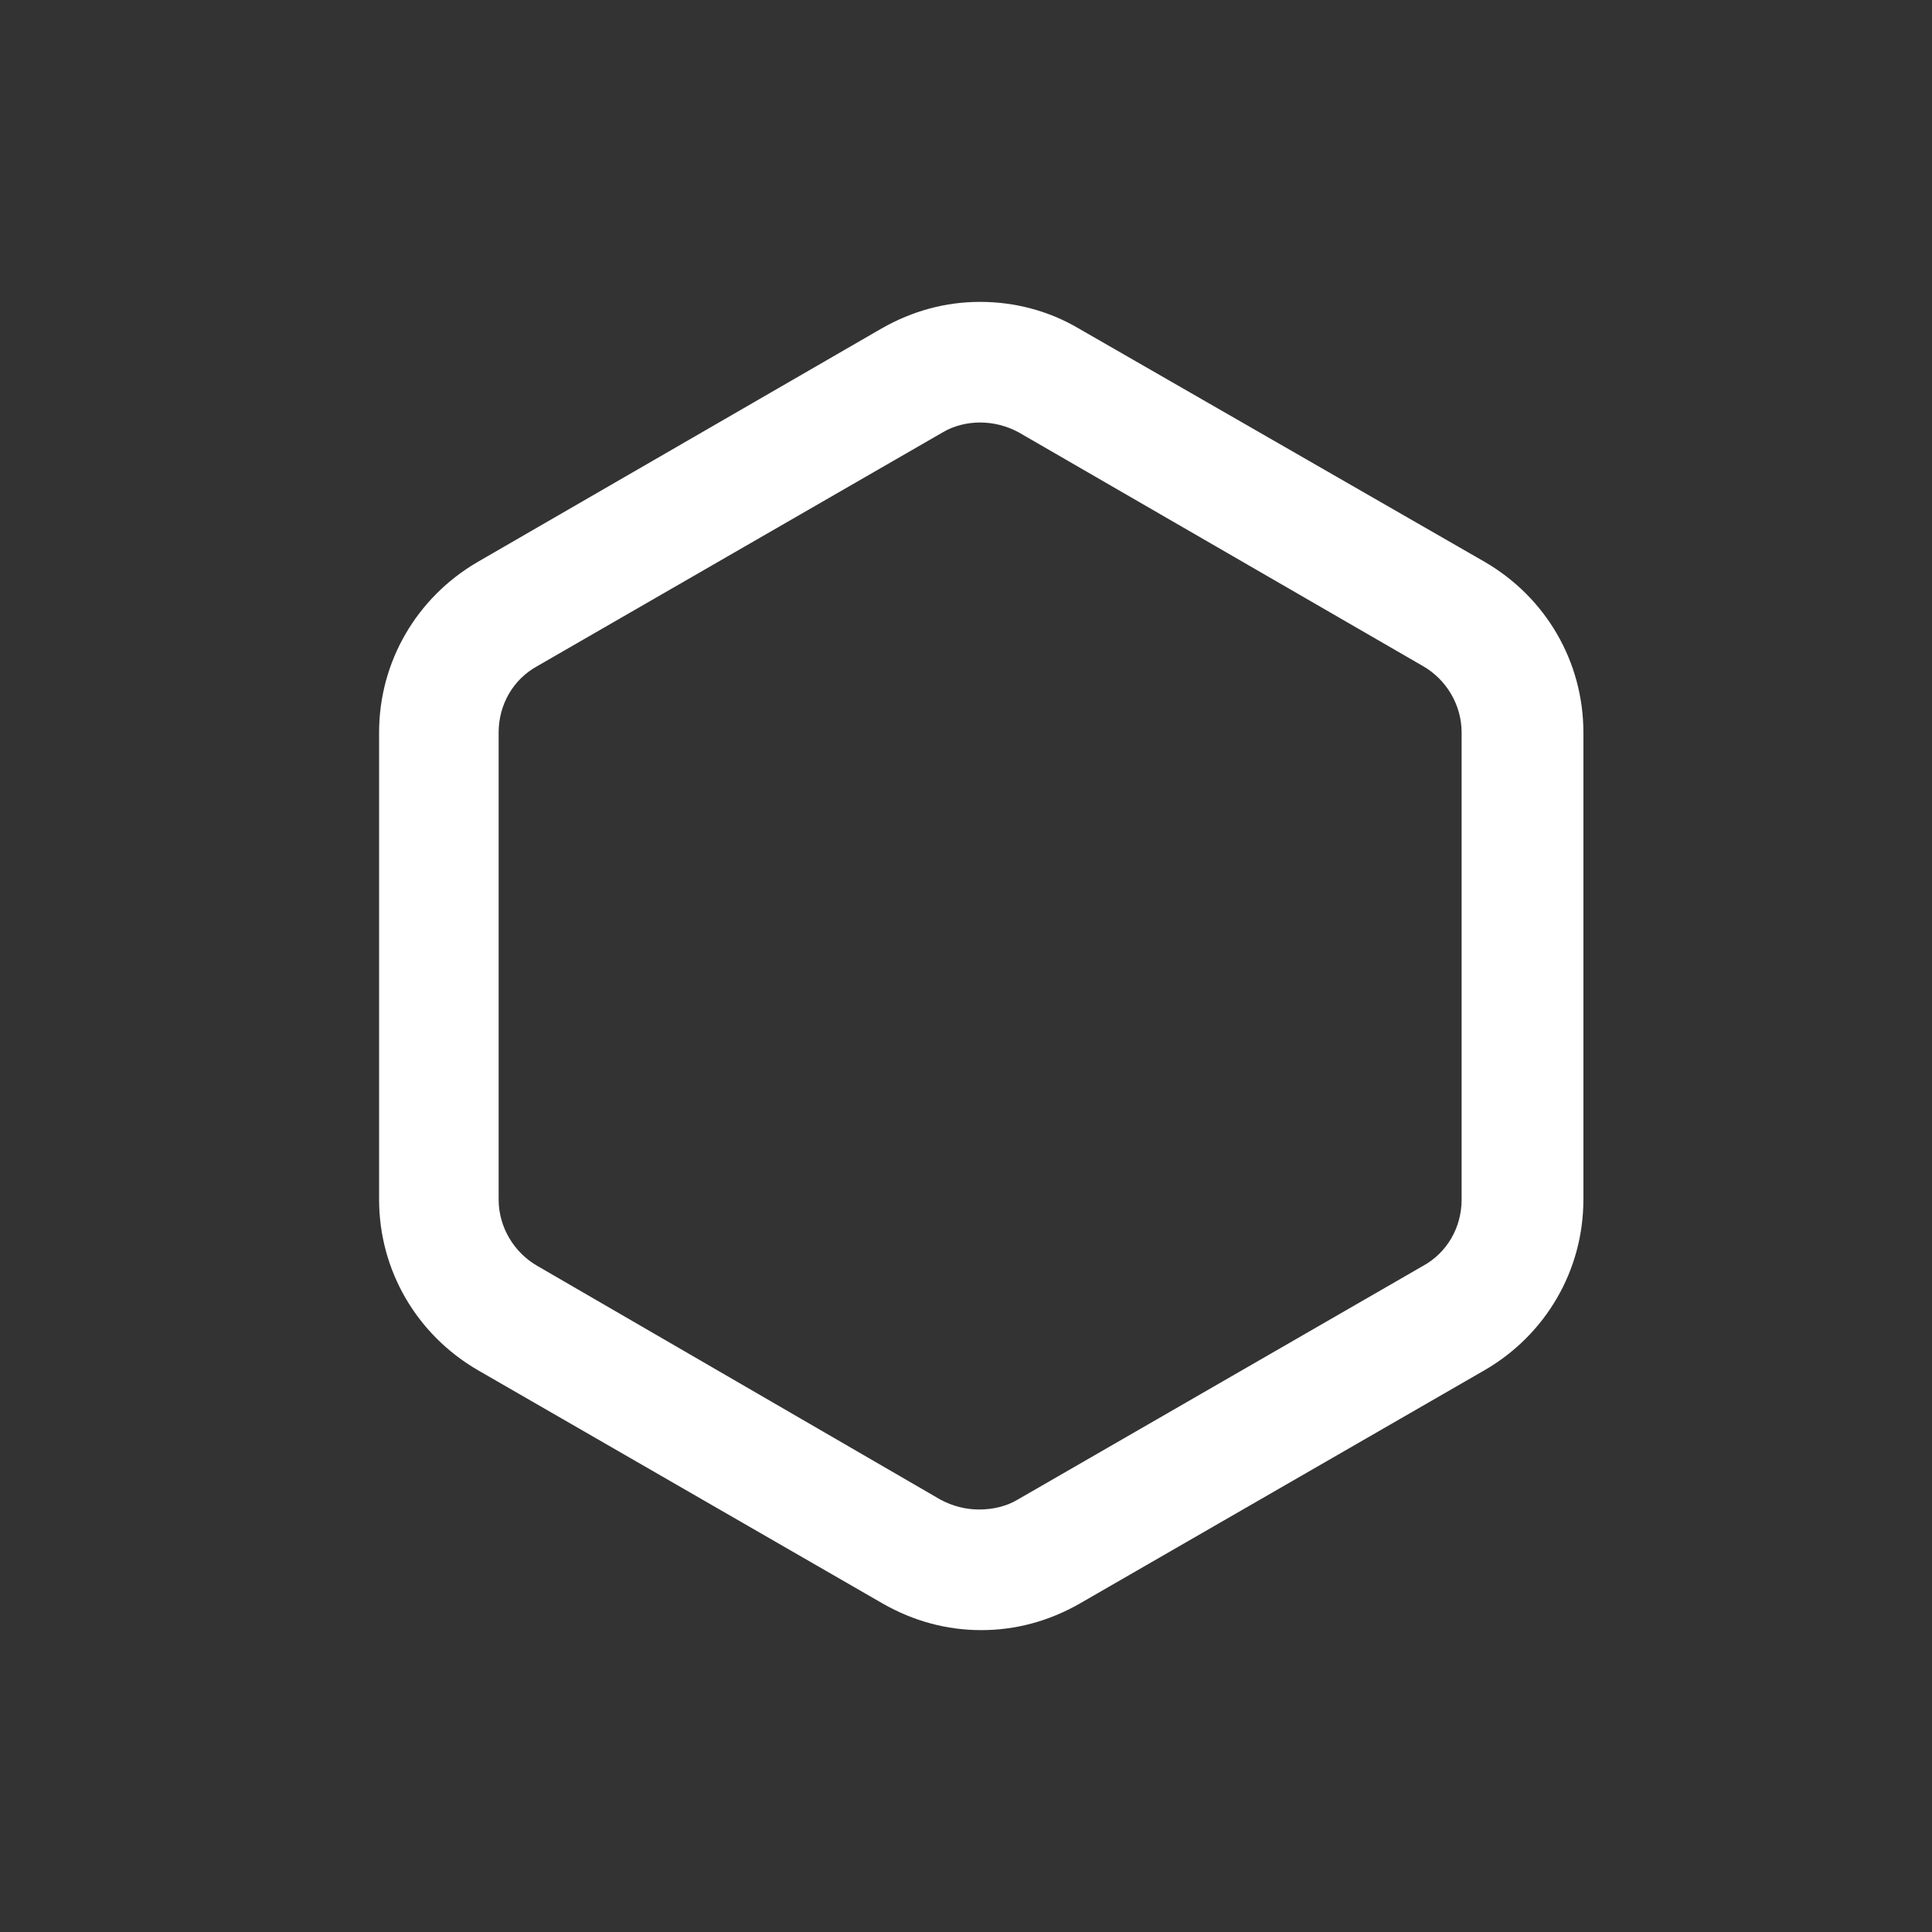 <svg width="32" height="32" viewBox="0 0 32 32" fill="none" xmlns="http://www.w3.org/2000/svg">
<rect x="0" y="0" width="32" height="32" fill="#333333" stroke="none"/>
<path d="M16.234 6.998C16.454 6.998 16.674 7.053 16.876 7.163L23.568 11.032C23.953 11.252 24.209 11.673 24.209 12.132V19.868C24.209 20.327 23.971 20.748 23.568 20.968L16.858 24.837C16.674 24.947 16.454 25.002 16.216 25.002C15.996 25.002 15.776 24.947 15.574 24.837L8.901 20.968C8.516 20.748 8.259 20.327 8.259 19.868V12.132C8.259 11.673 8.498 11.252 8.901 11.032L15.611 7.163C15.794 7.053 16.014 6.998 16.234 6.998ZM16.234 5C15.666 5 15.116 5.147 14.603 5.44L7.911 9.308C6.903 9.895 6.279 10.958 6.279 12.132V19.868C6.279 21.042 6.903 22.105 7.911 22.692L14.621 26.56C15.134 26.853 15.684 27 16.253 27C16.821 27 17.371 26.853 17.884 26.56L24.594 22.692C25.603 22.105 26.226 21.042 26.226 19.868V12.132C26.226 10.958 25.603 9.895 24.594 9.308L17.866 5.44C17.371 5.147 16.803 5 16.234 5Z" fill="white"/>
</svg>
